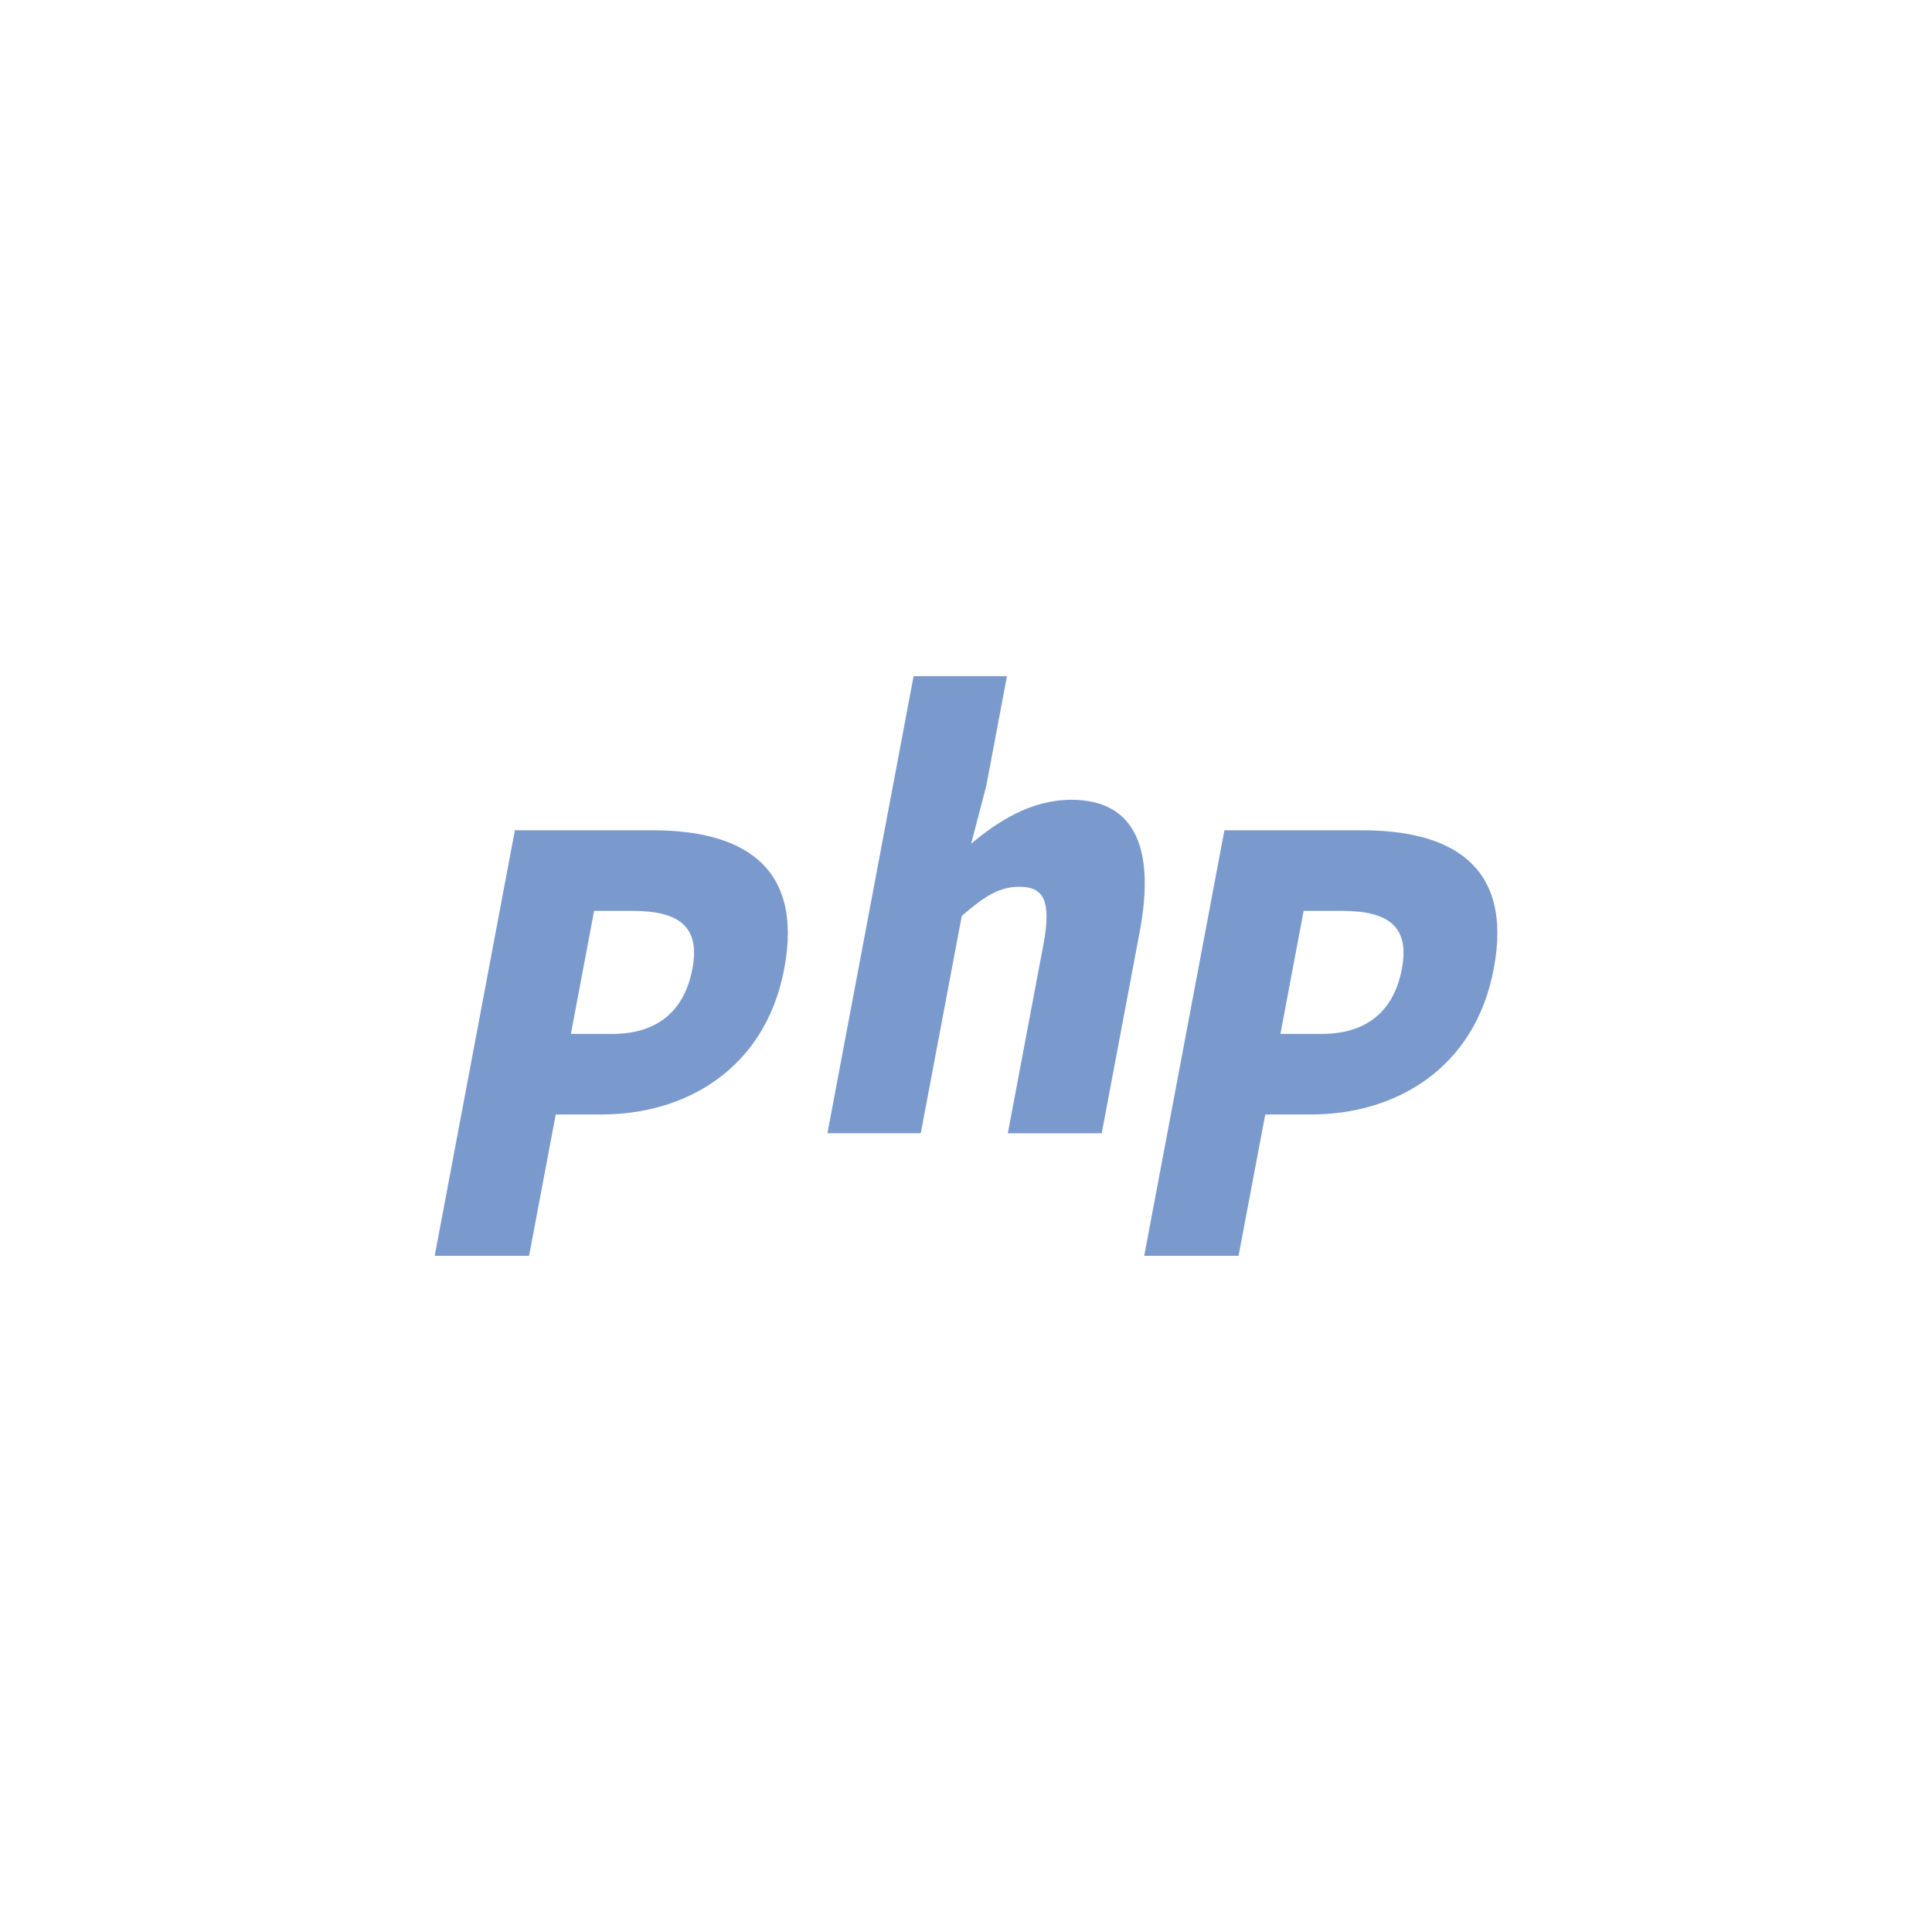 <svg width="40" height="40" viewBox="0 0 40 40" fill="none" xmlns="http://www.w3.org/2000/svg"><path d="M17.13 23.462h1.934l.848-4.498c.455-.393.759-.604 1.194-.604.493 0 .67.271.497 1.194l-.737 3.909h1.944l.786-4.17c.317-1.68-.063-2.734-1.418-2.734-.842 0-1.54.462-2.072.91l.313-1.194.429-2.275h-1.933l-1.784 9.462zM10.955 26H9l1.66-8.81h2.85c1.793 0 3.138.686 2.727 2.866-.395 2.096-2.065 3.018-3.78 3.018h-.951L10.954 26zm14.69 0H23.69l1.66-8.81h2.85c1.792 0 3.138.686 2.727 2.866-.395 2.096-2.065 3.018-3.78 3.018h-.951L25.643 26zM12.3 18.86l-.48 2.546h.854c.949 0 1.499-.486 1.662-1.35.167-.888-.297-1.197-1.238-1.197H12.3zm14.69 0-.48 2.546h.852c.95 0 1.5-.486 1.663-1.35.167-.888-.297-1.197-1.239-1.197h-.797z" fill-rule="evenodd" fill="#7A9ACE"/></svg>